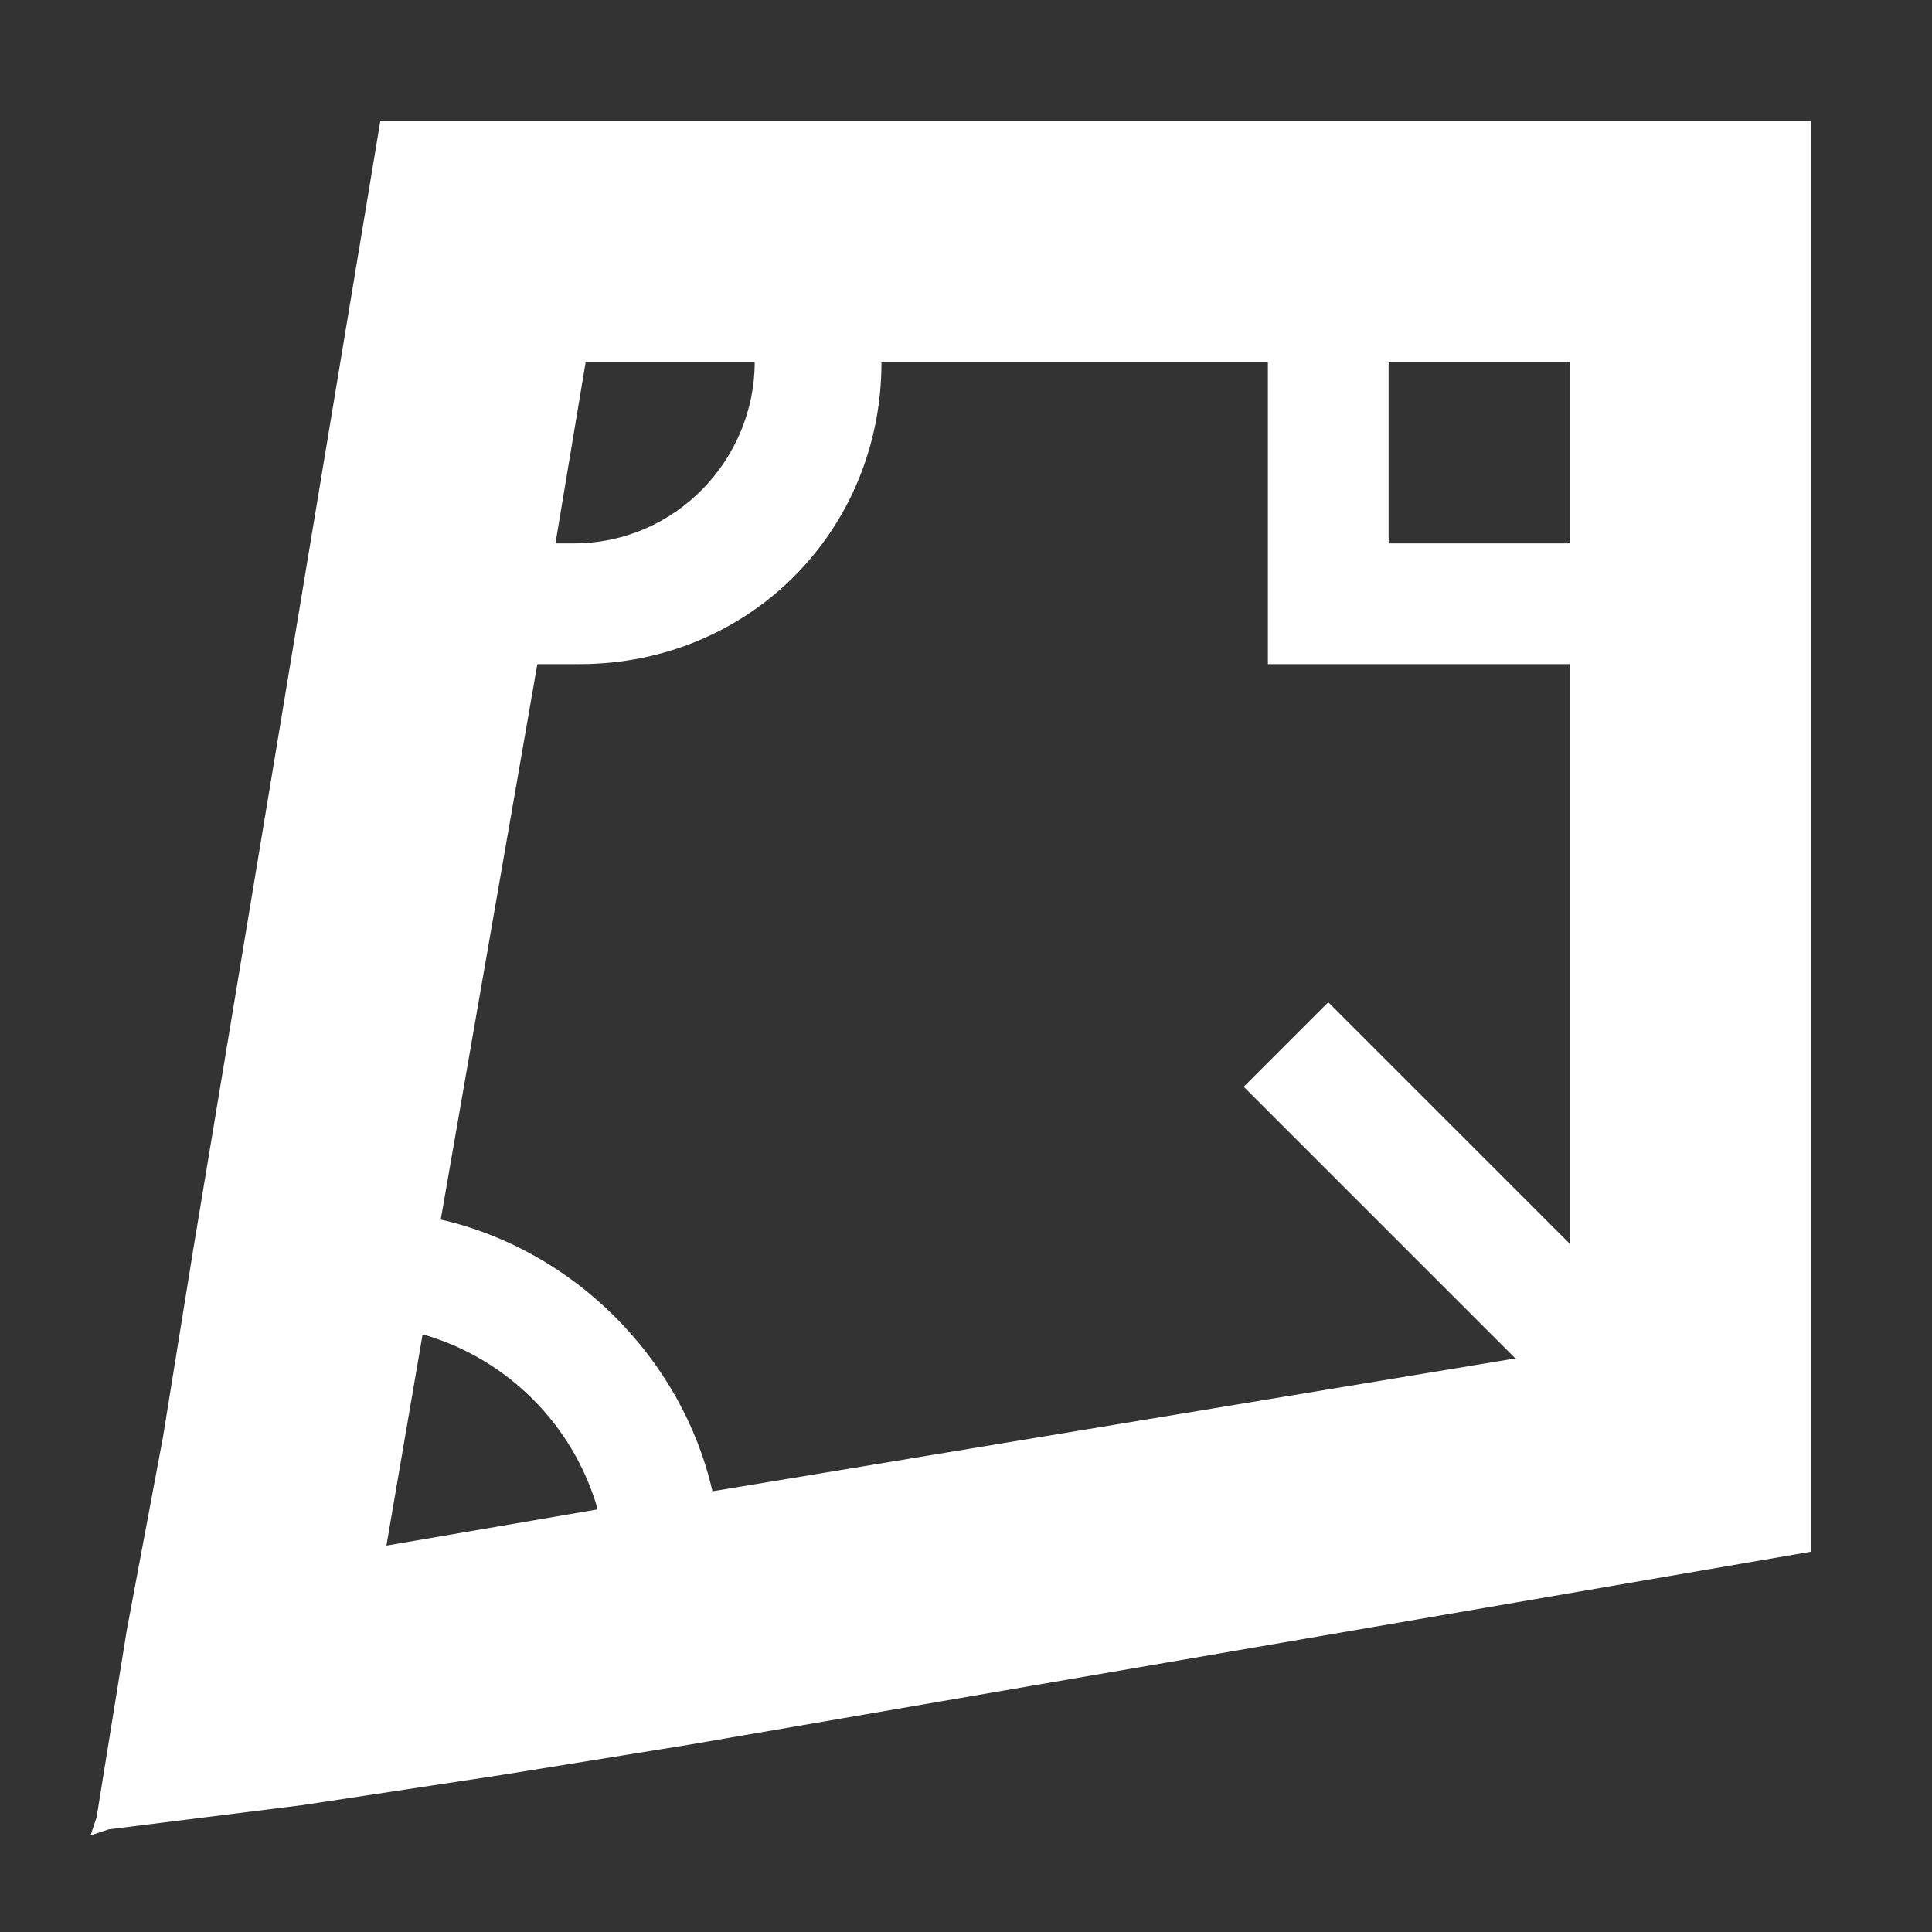 <?xml version="1.0" encoding="utf-8"?>
<!-- Generator: Adobe Illustrator 27.0.1, SVG Export Plug-In . SVG Version: 6.00 Build 0)  -->
<svg version="1.1" id="Layer_1" xmlns="http://www.w3.org/2000/svg" xmlns:xlink="http://www.w3.org/1999/xlink" x="0px" y="0px"
	 viewBox="0 0 32 32" style="enable-background:new 0 0 32 32;" xml:space="preserve">
<rect x="0" y="0" width="32" height="32" fill="#333333" stroke="none"/>
<style type="text/css">
	.st0{fill:#FFFFFF;}
</style>
<g>
	<path class="st0" d="M6.3,2L3.2,20.7l-0.5,3.1L2.1,27l-0.5,3.1l-0.1,0.3l0.3-0.1L5,29.9l3.3-0.5l3.1-0.5L30,25.7V2H6.3z M26,6v3h-3
		V6H26z M9.7,6h2.8c0,1.6-1.3,3-3,3C9.4,9,9.3,9,9.2,9L9.7,6z M6.4,25.6L7,22.1c1.4,0.4,2.5,1.5,2.9,2.9L6.4,25.6z M11.8,24.7
		c-0.5-2.2-2.3-4-4.5-4.5L8.9,11c0.2,0,0.4,0,0.7,0c2.8,0,5-2.2,5-5H21v5h5v9.6l-4-4L20.6,18l4.5,4.5L11.8,24.7z"/>
</g>
</svg>

